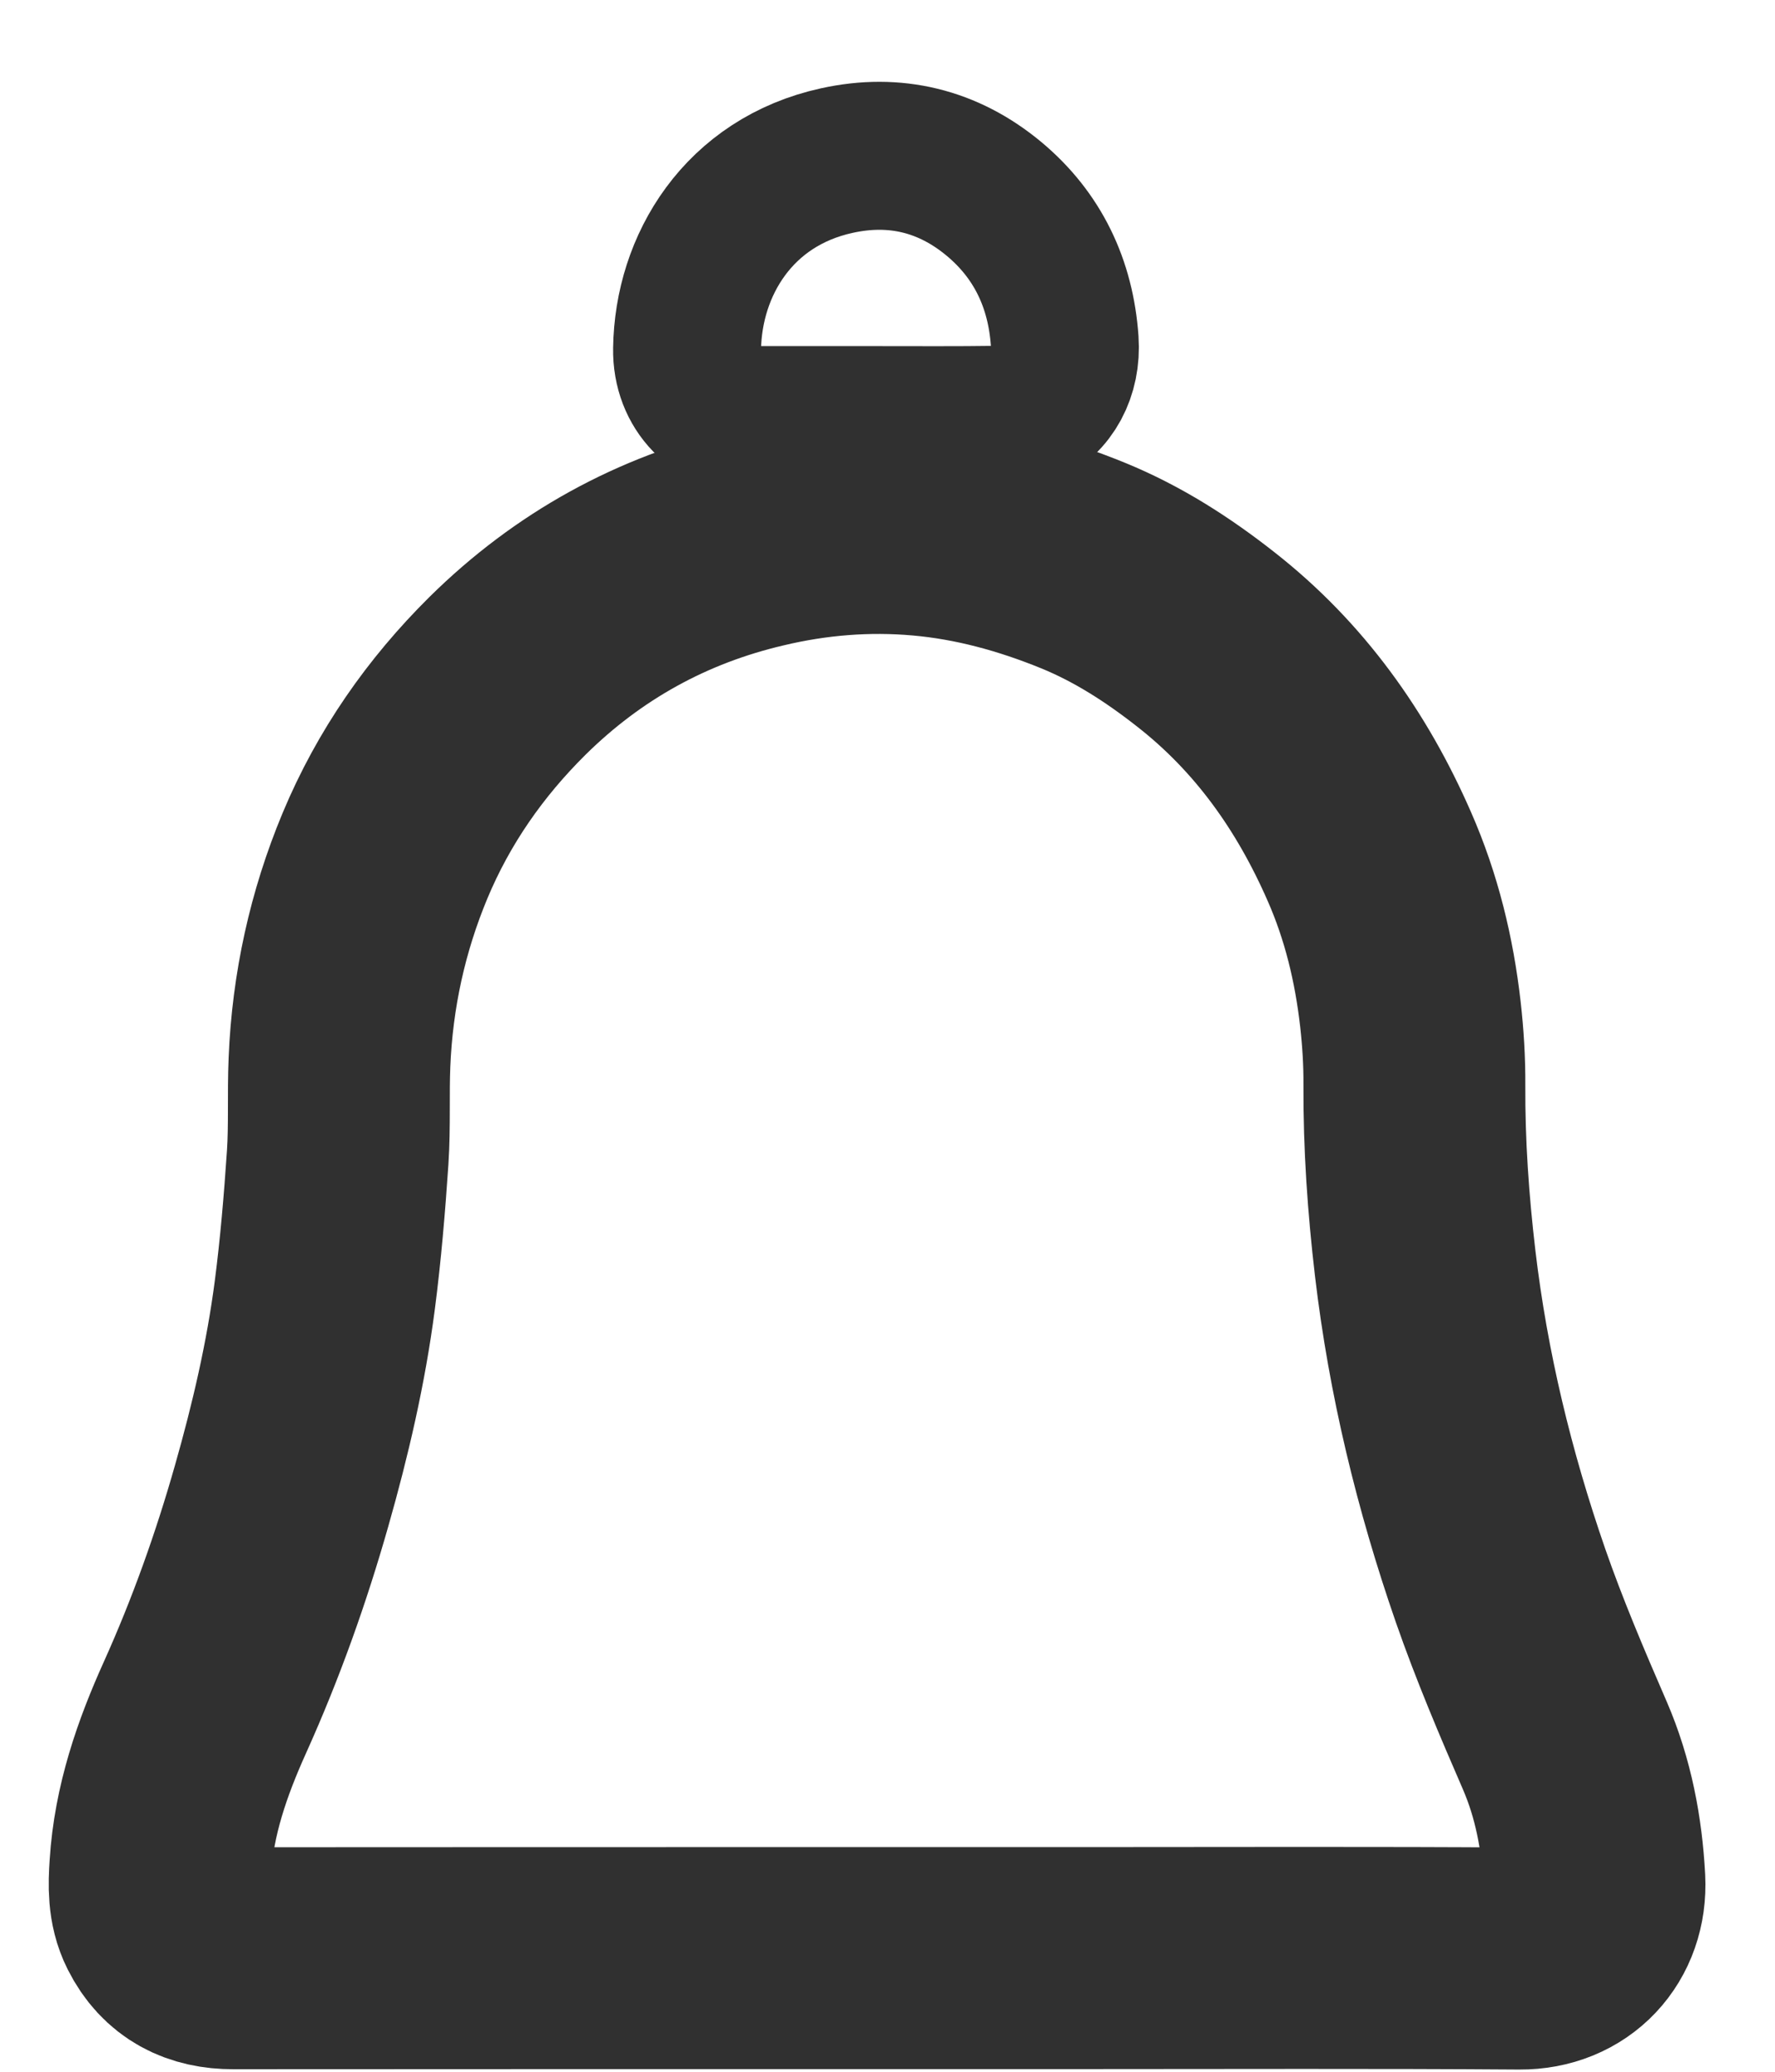 <svg width="12" height="14" viewBox="0 0 12 14" fill="none" xmlns="http://www.w3.org/2000/svg">
<path d="M5.93 13.232C4.479 13.232 3.028 13.232 1.577 13.233C1.377 13.233 1.222 13.159 1.128 12.972C1.072 12.861 1.076 12.739 1.084 12.618C1.108 12.234 1.231 11.88 1.387 11.535C1.595 11.073 1.765 10.597 1.904 10.108C2.031 9.663 2.136 9.212 2.196 8.751C2.236 8.443 2.262 8.132 2.283 7.821C2.297 7.607 2.286 7.392 2.295 7.178C2.315 6.694 2.417 6.228 2.603 5.782C2.797 5.318 3.078 4.917 3.43 4.568C3.91 4.094 4.477 3.783 5.126 3.631C5.491 3.544 5.862 3.514 6.235 3.547C6.611 3.58 6.972 3.679 7.323 3.822C7.624 3.945 7.895 4.119 8.152 4.321C8.648 4.709 9.004 5.208 9.258 5.789C9.407 6.128 9.493 6.484 9.535 6.852C9.553 7.011 9.563 7.172 9.562 7.332C9.56 7.736 9.588 8.136 9.635 8.536C9.723 9.282 9.899 10.006 10.144 10.713C10.272 11.081 10.424 11.438 10.579 11.795C10.704 12.084 10.762 12.39 10.779 12.706C10.794 13.009 10.585 13.237 10.274 13.235C9.299 13.228 8.324 13.232 7.348 13.232C6.876 13.232 6.403 13.232 5.93 13.232Z" stroke="#303030" stroke-width="1.5" stroke-miterlimit="10"/>
<path d="M5.923 2.839C5.652 2.839 5.382 2.839 5.112 2.839C4.842 2.84 4.64 2.637 4.645 2.358C4.653 1.792 4.994 1.23 5.658 1.085C6.05 0.999 6.41 1.086 6.72 1.344C7.014 1.589 7.171 1.915 7.198 2.305C7.213 2.523 7.113 2.711 6.93 2.796C6.873 2.822 6.806 2.836 6.743 2.837C6.469 2.841 6.196 2.839 5.923 2.839Z" stroke="#303030" stroke-miterlimit="10"/>
</svg>

